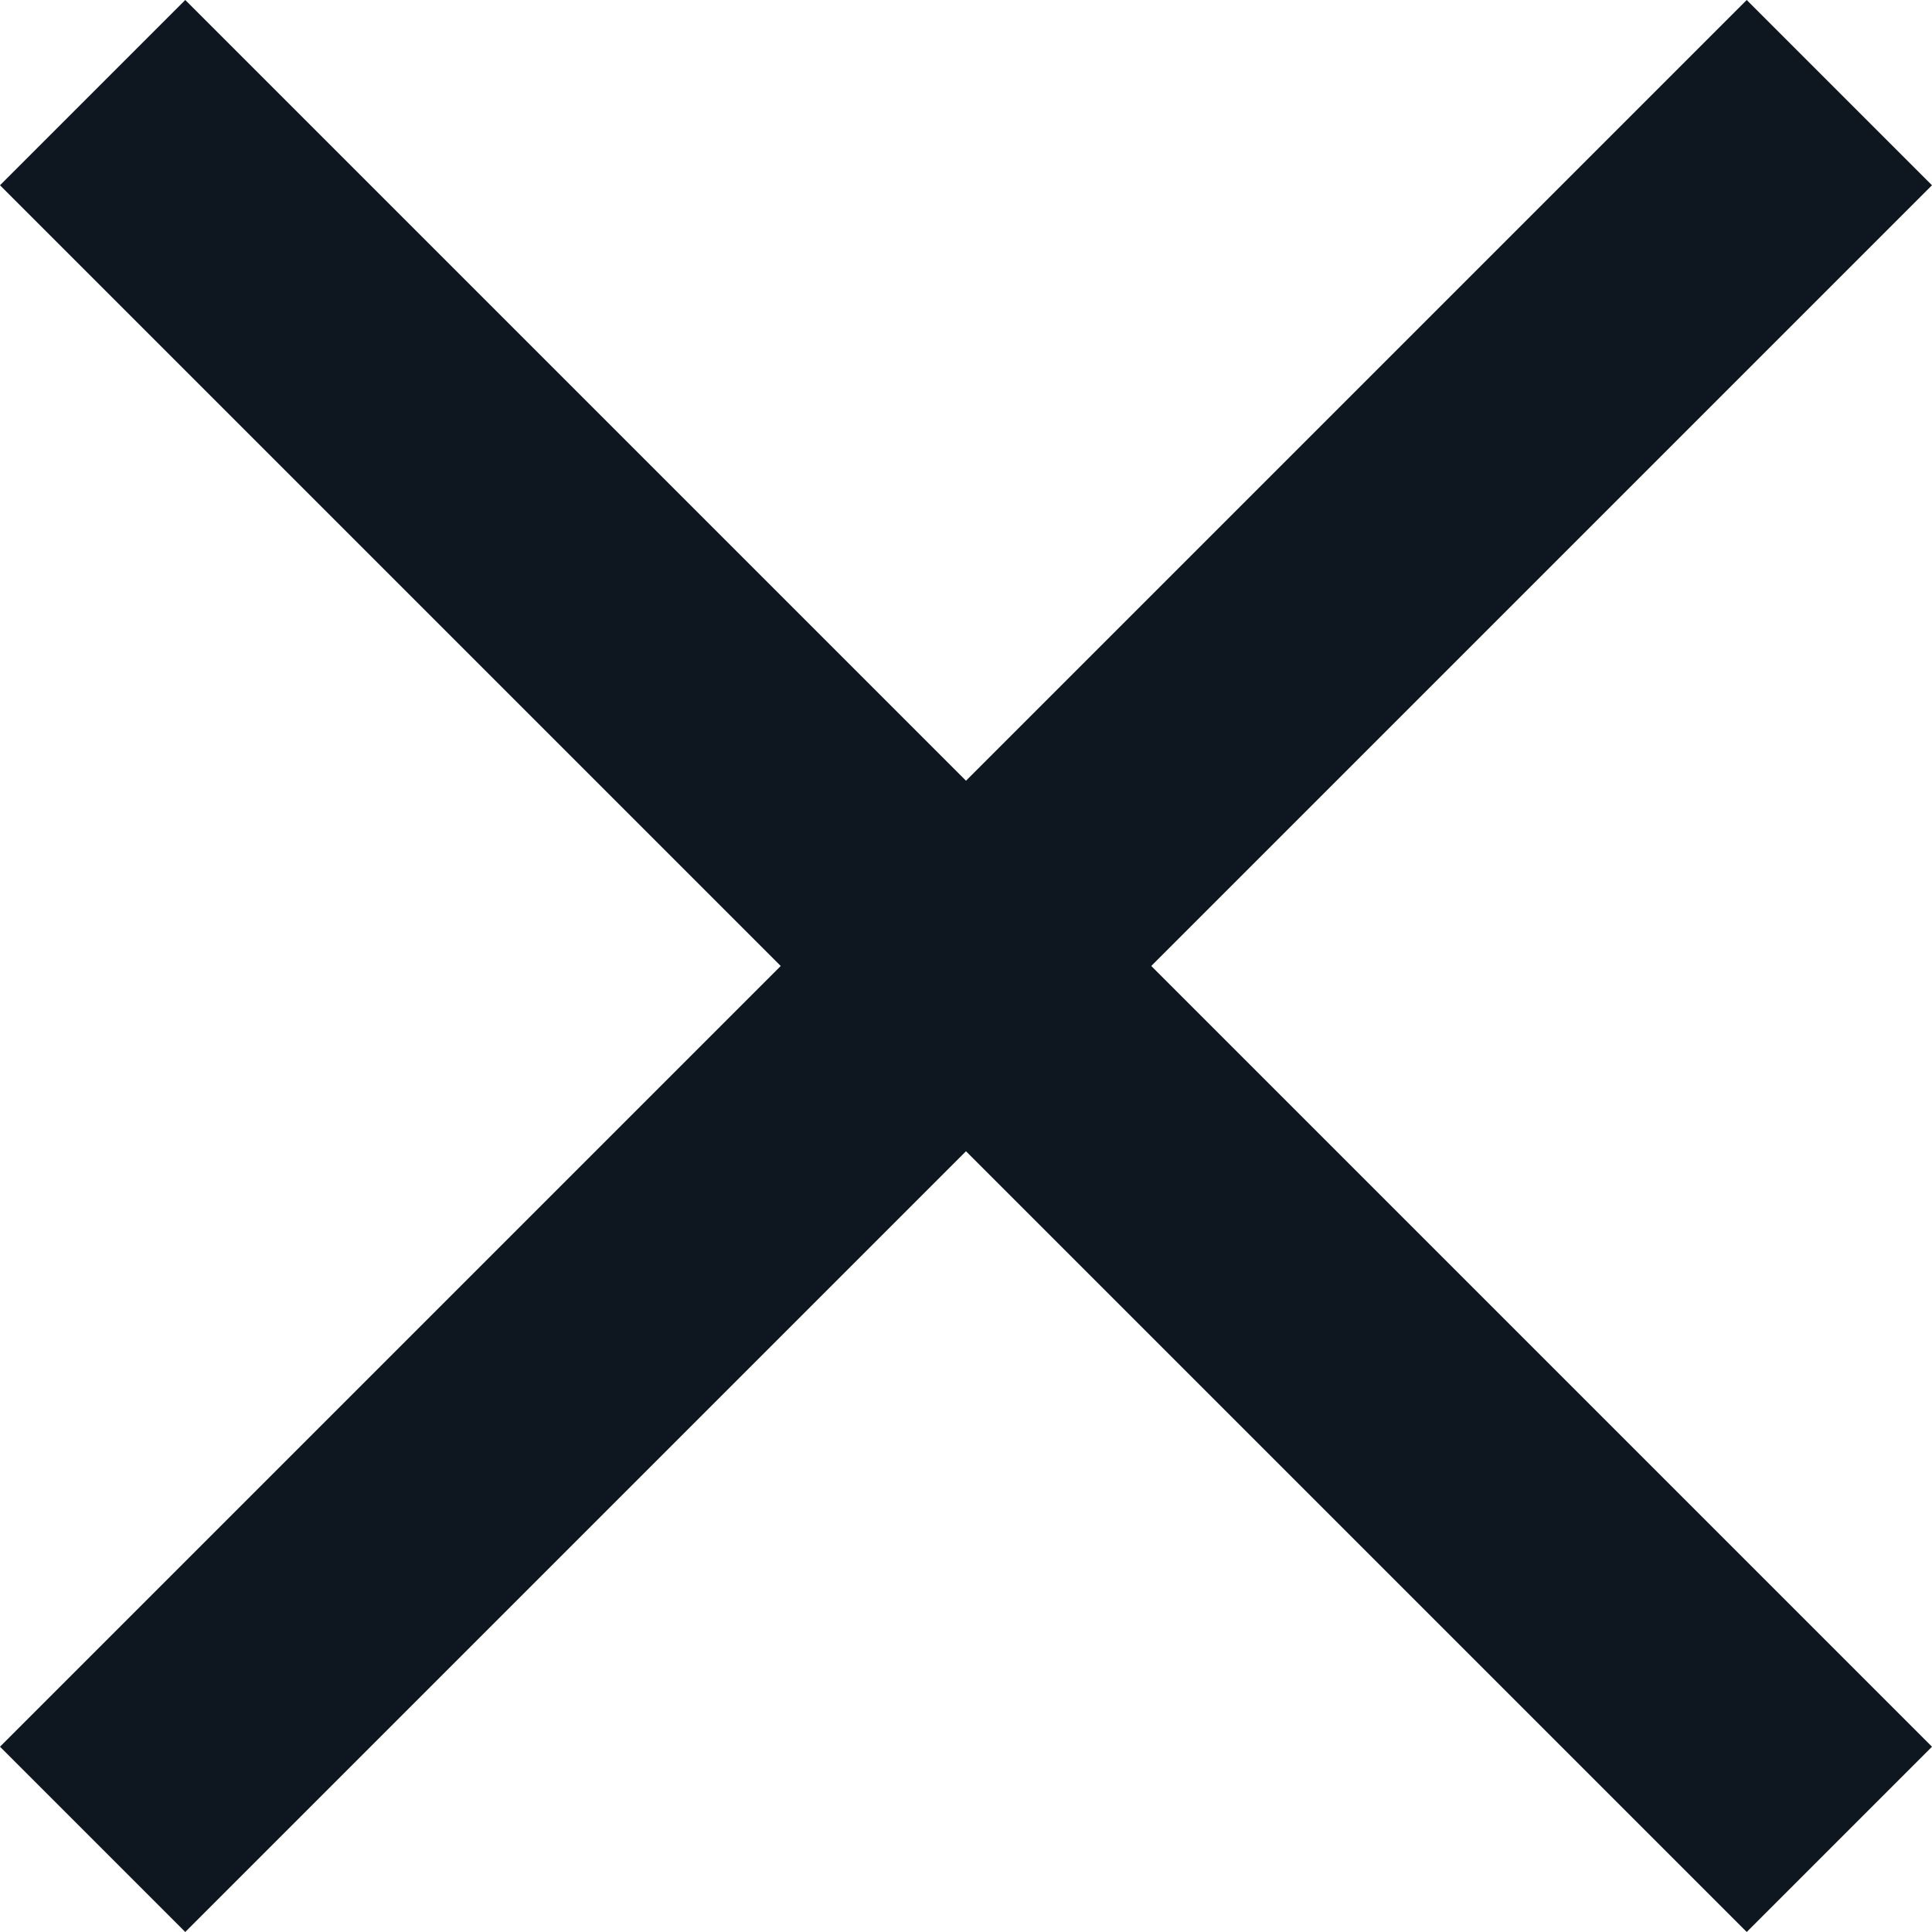 <svg xmlns="http://www.w3.org/2000/svg" viewBox="0 0 1106.07 1106.07"><defs><style>.cls-1{fill:none;stroke:#0e1720;stroke-miterlimit:10;stroke-width:150px;}</style></defs><title>cross</title><g id="Layer_2" data-name="Layer 2"><g id="Layer_1-2" data-name="Layer 1"><line class="cls-1" x1="53.03" y1="53.03" x2="1053.03" y2="1053.03"/><line class="cls-1" x1="53.03" y1="1053.03" x2="1053.03" y2="53.03"/></g></g></svg>